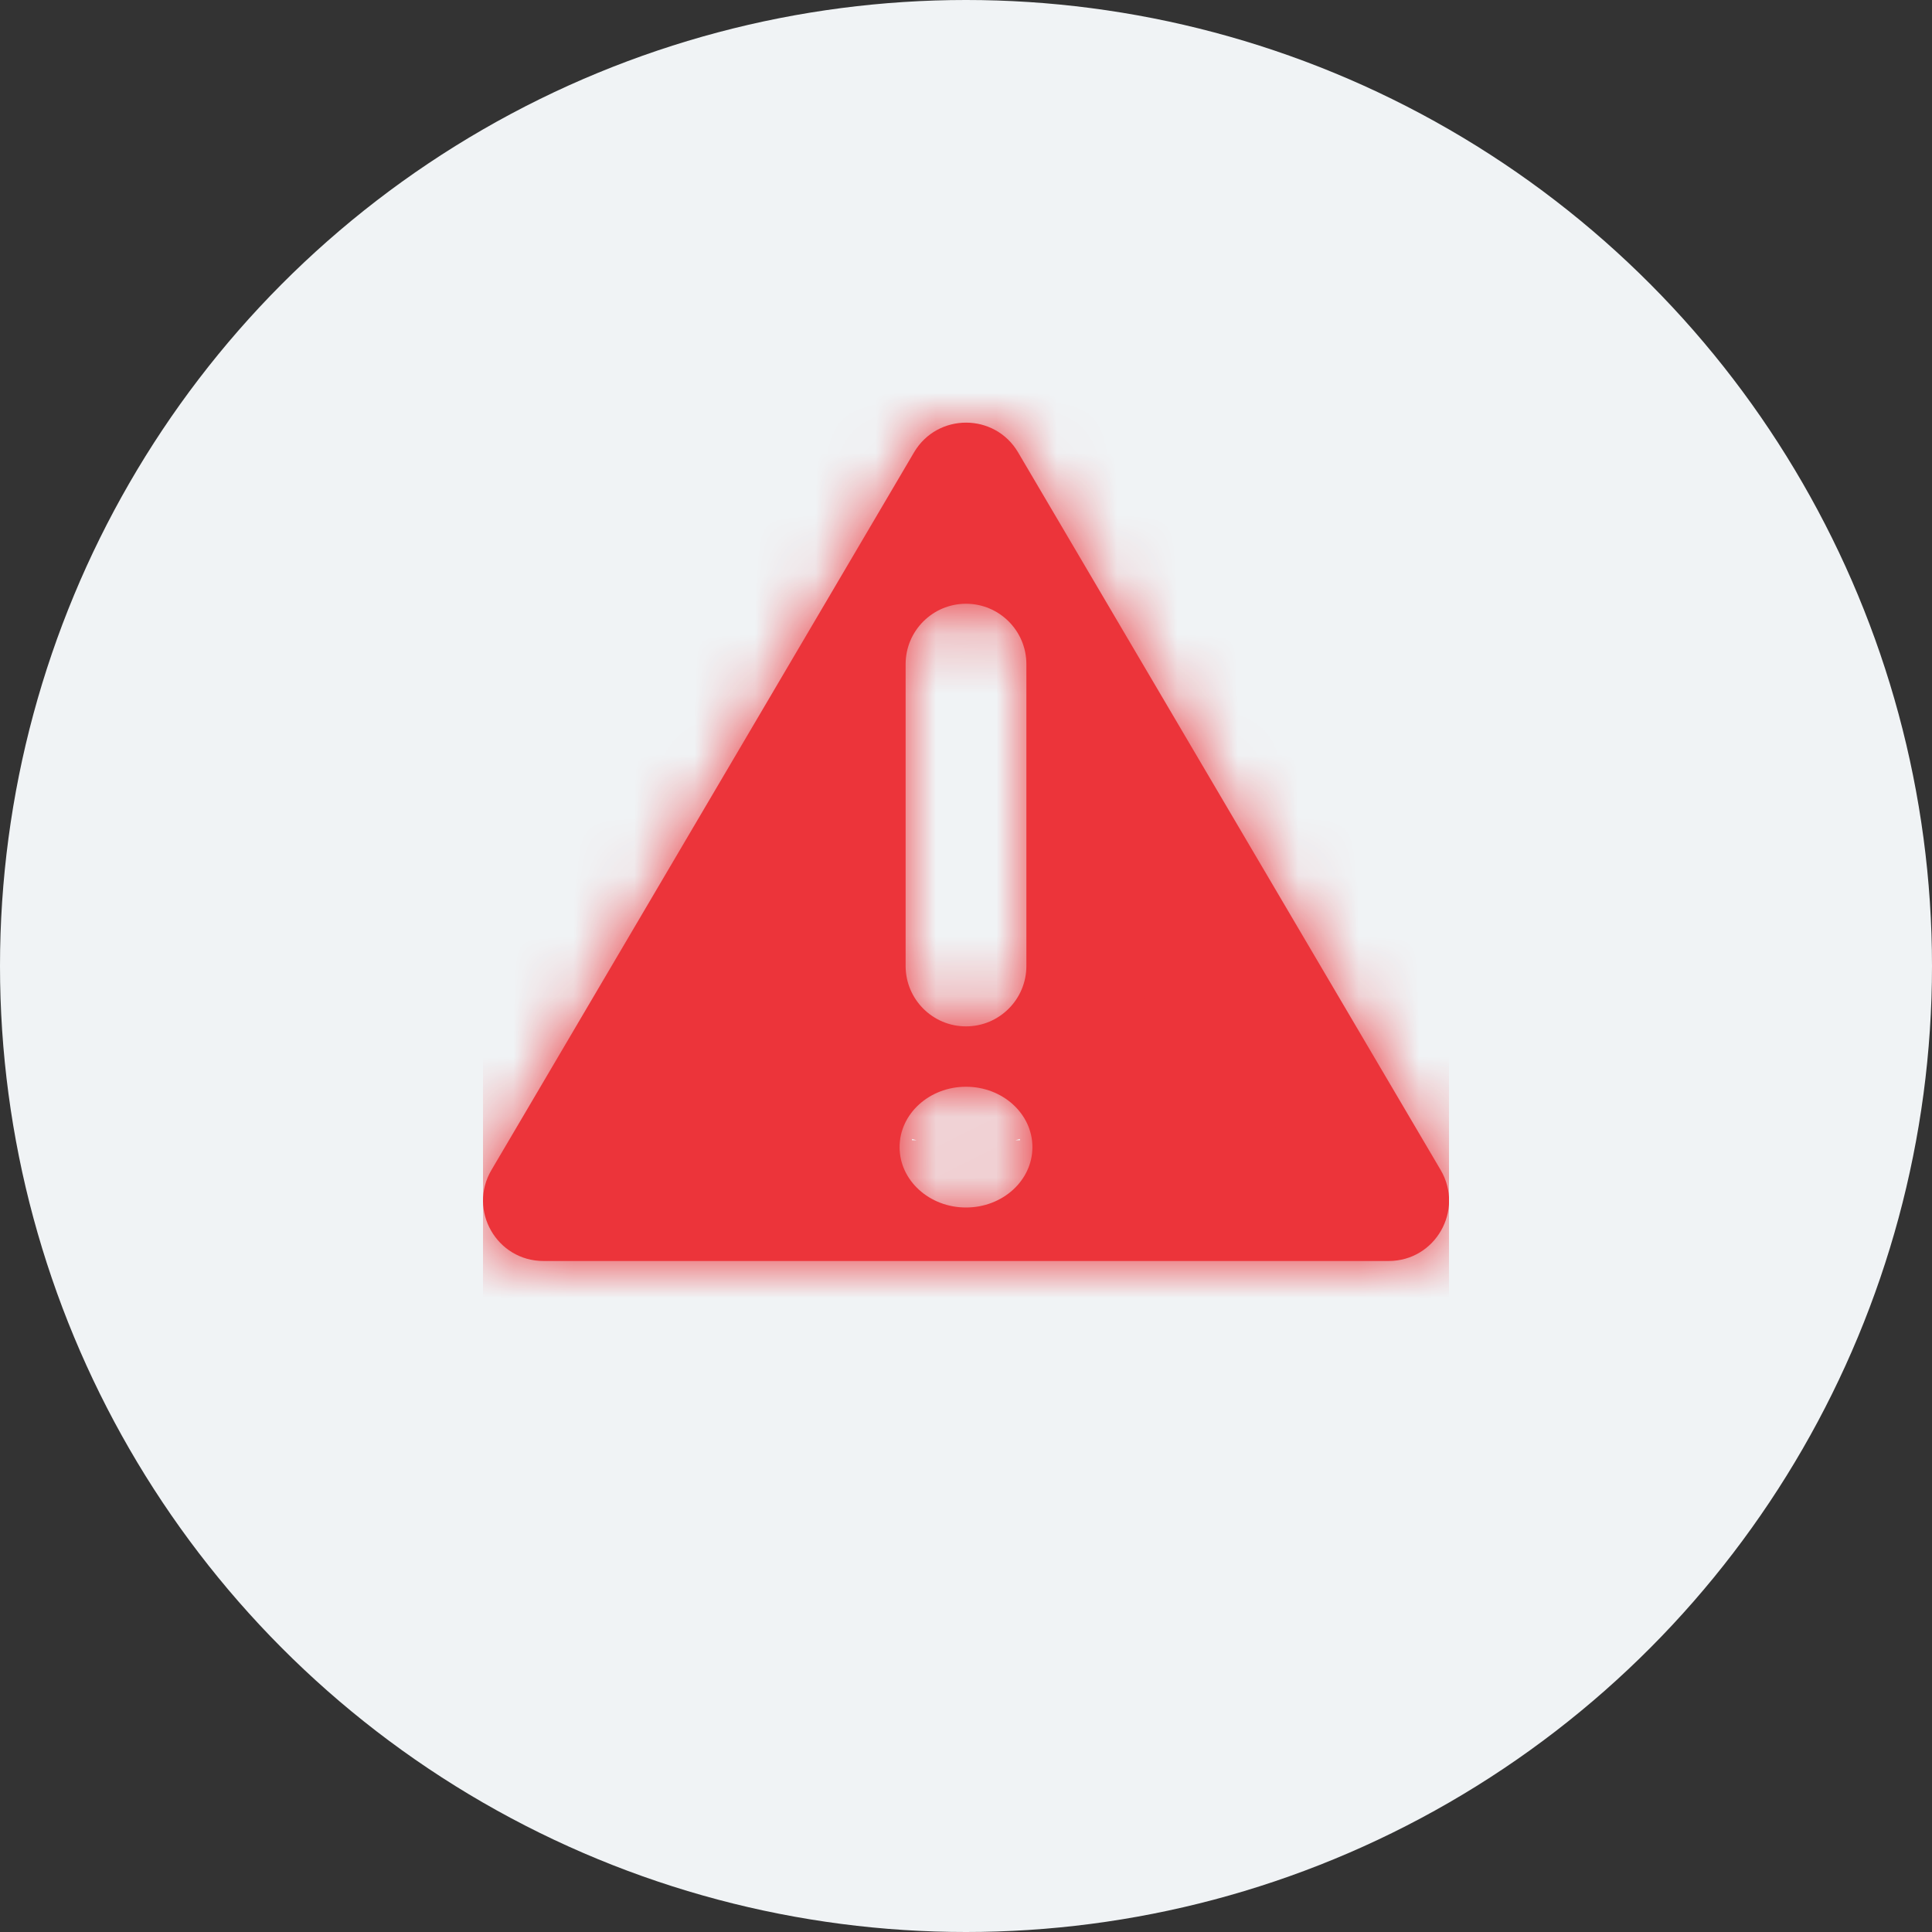 <svg width="32" height="32" viewBox="0 0 32 32" fill="none" xmlns="http://www.w3.org/2000/svg">
    <rect x="0" y="0" width="32" height="32" fill="#333333" stroke="none"/>
    <circle cx="16" cy="16" r="16" fill="#F0F3F5"/>
    <g clip-path="url(#clip0)">
        <mask id="path-2-inside-1" fill="white">
            <path fill-rule="evenodd" clip-rule="evenodd" d="M15.139 7.493C15.526 6.836 16.476 6.836 16.863 7.493L23.862 19.379C24.254 20.046 23.774 20.886 23 20.886H9.002C8.228 20.886 7.747 20.046 8.14 19.379L15.139 7.493ZM17.1 19C17.1 19.552 16.608 20 16 20C15.393 20 14.9 19.552 14.9 19C14.9 18.448 15.393 18 16 18C16.608 18 17.1 18.448 17.1 19ZM16 10C15.448 10 15 10.448 15 11V16C15 16.552 15.448 17 16 17C16.552 17 17 16.552 17 16V11C17 10.448 16.552 10 16 10Z"/>
        </mask>
        <path fill-rule="evenodd" clip-rule="evenodd" d="M15.139 7.493C15.526 6.836 16.476 6.836 16.863 7.493L23.862 19.379C24.254 20.046 23.774 20.886 23 20.886H9.002C8.228 20.886 7.747 20.046 8.14 19.379L15.139 7.493ZM17.1 19C17.1 19.552 16.608 20 16 20C15.393 20 14.9 19.552 14.9 19C14.9 18.448 15.393 18 16 18C16.608 18 17.1 18.448 17.1 19ZM16 10C15.448 10 15 10.448 15 11V16C15 16.552 15.448 17 16 17C16.552 17 17 16.552 17 16V11C17 10.448 16.552 10 16 10Z" fill="#EC343A"/>
        <path d="M16.863 7.493L18.586 6.478L18.586 6.478L16.863 7.493ZM15.139 7.493L16.863 8.507L15.139 7.493ZM23.862 19.379L22.138 20.394L23.862 19.379ZM8.14 19.379L6.416 18.364L8.14 19.379ZM18.586 6.478C17.426 4.507 14.576 4.507 13.416 6.478L16.863 8.507C16.476 9.164 15.526 9.164 15.139 8.507L18.586 6.478ZM25.585 18.364L18.586 6.478L15.139 8.507L22.138 20.394L25.585 18.364ZM23 22.886C25.321 22.886 26.763 20.364 25.585 18.364L22.138 20.394C21.746 19.727 22.227 18.886 23 18.886V22.886ZM9.002 22.886H23V18.886H9.002V22.886ZM6.416 18.364C5.239 20.364 6.681 22.886 9.002 22.886V18.886C9.775 18.886 10.256 19.727 9.863 20.394L6.416 18.364ZM13.416 6.478L6.416 18.364L9.863 20.394L16.863 8.507L13.416 6.478ZM16 22C17.528 22 19.1 20.832 19.1 19H15.1C15.1 18.273 15.687 18 16 18V22ZM12.9 19C12.9 20.832 14.472 22 16 22V18C16.313 18 16.9 18.273 16.9 19H12.9ZM16 16C14.472 16 12.9 17.168 12.9 19H16.9C16.9 19.727 16.313 20 16 20V16ZM19.1 19C19.1 17.168 17.528 16 16 16V20C15.687 20 15.1 19.727 15.1 19H19.1ZM17 11C17 11.552 16.552 12 16 12V8C14.343 8 13 9.343 13 11H17ZM17 16V11H13V16H17ZM16 15C16.552 15 17 15.448 17 16H13C13 17.657 14.343 19 16 19V15ZM15 16C15 15.448 15.448 15 16 15V19C17.657 19 19 17.657 19 16H15ZM15 11V16H19V11H15ZM16 12C15.448 12 15 11.552 15 11H19C19 9.343 17.657 8 16 8V12Z" fill="#EC343A" mask="url(#path-2-inside-1)"/>
    </g>
    <defs>
        <clipPath id="clip0">
            <rect width="16" height="16" fill="white" transform="translate(8 6)"/>
        </clipPath>
    </defs>
</svg>
